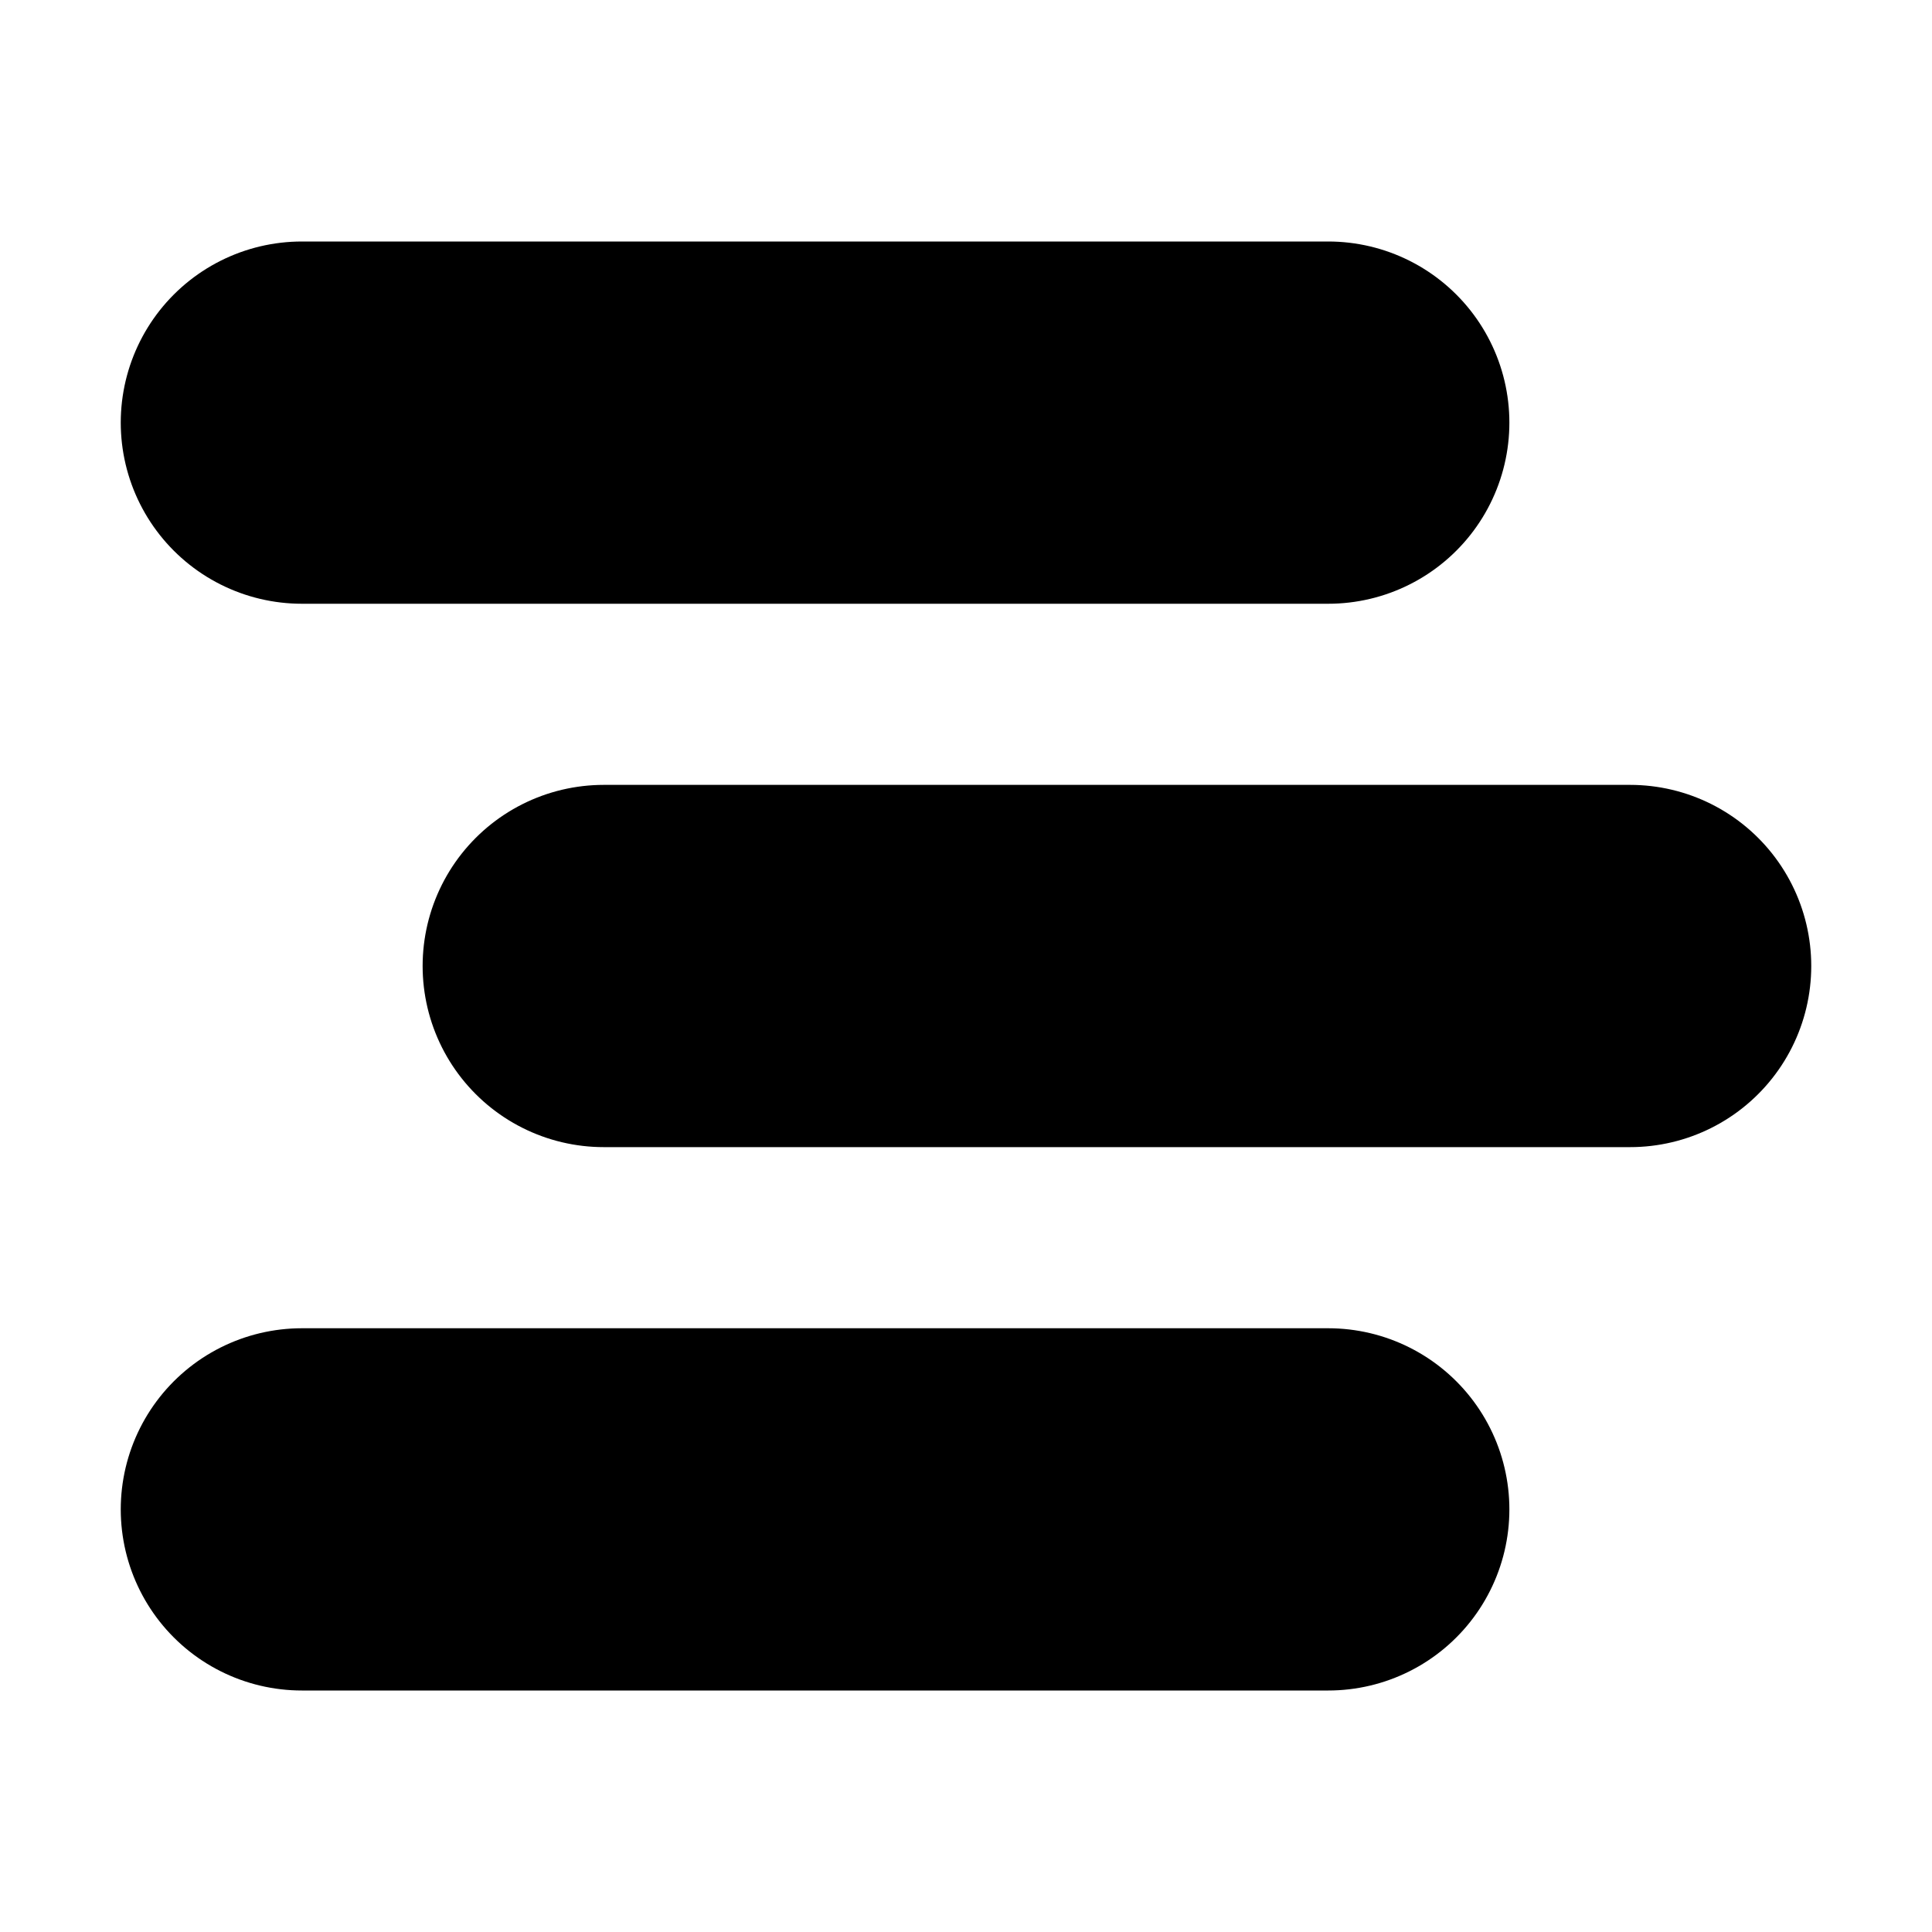 <?xml version="1.0" encoding="UTF-8" standalone="no"?>
<!-- Created with Inkscape (http://www.inkscape.org/) -->

<svg
   xmlns:dc="http://purl.org/dc/elements/1.1/"
   xmlns:cc="http://creativecommons.org/ns#"
   xmlns:rdf="http://www.w3.org/1999/02/22-rdf-syntax-ns#"
   xmlns:svg="http://www.w3.org/2000/svg"
   xmlns="http://www.w3.org/2000/svg"
   xmlns:sodipodi="http://sodipodi.sourceforge.net/DTD/sodipodi-0.dtd"
   xmlns:inkscape="http://www.inkscape.org/namespaces/inkscape"
   id="svg2"
   version="1.1"
   inkscape:version="0.92.3 (2405546, 2018-03-11)"
   width="512"
   height="512"
   viewBox="0 0 512 512"
   sodipodi:docname="logo.svg">
  <defs
     id="defs6" />
  <sodipodi:namedview
     pagecolor="#ffffff"
     bordercolor="#666666"
     borderopacity="1"
     objecttolerance="10"
     gridtolerance="10"
     guidetolerance="10"
     inkscape:pageopacity="0"
     inkscape:pageshadow="2"
     inkscape:window-width="1920"
     inkscape:window-height="1013"
     id="namedview4"
     showgrid="true"
     inkscape:zoom="0.58192448"
     inkscape:cx="240.09619"
     inkscape:cy="381.16273"
     inkscape:window-x="1911"
     inkscape:window-y="-9"
     inkscape:window-maximized="1"
     inkscape:current-layer="layer1"
     inkscape:snap-bbox="true"
     inkscape:bbox-nodes="true">
    <inkscape:grid
       type="xygrid"
       id="grid3729"
       spacingx="4"
       spacingy="4"
       empspacing="4" />
  </sodipodi:namedview>
  <g
     inkscape:groupmode="layer"
     id="layer1"
     inkscape:label="Default"
     style="display:inline">
    <path
       style="display:inline;fill:none;stroke:#000000;stroke-width:96;stroke-linecap:round;stroke-linejoin:miter;stroke-miterlimit:4;stroke-dasharray:none;stroke-opacity:1"
       d="M 80,112 H 352"
       id="path815-5"
       inkscape:connector-curvature="0"
       sodipodi:nodetypes="cc" />
    <path
       style="display:inline;fill:none;stroke:#000000;stroke-width:96;stroke-linecap:round;stroke-linejoin:miter;stroke-miterlimit:4;stroke-dasharray:none;stroke-opacity:1"
       d="M 80,400 H 352"
       id="path815-5-0"
       inkscape:connector-curvature="0"
       sodipodi:nodetypes="cc" />
    <path
       style="display:inline;fill:none;stroke:#000000;stroke-width:96;stroke-linecap:round;stroke-linejoin:miter;stroke-miterlimit:4;stroke-dasharray:none;stroke-opacity:1"
       d="M 160,256 H 432"
       id="path815-5-8"
       inkscape:connector-curvature="0"
       sodipodi:nodetypes="cc" />
  </g>
</svg>
